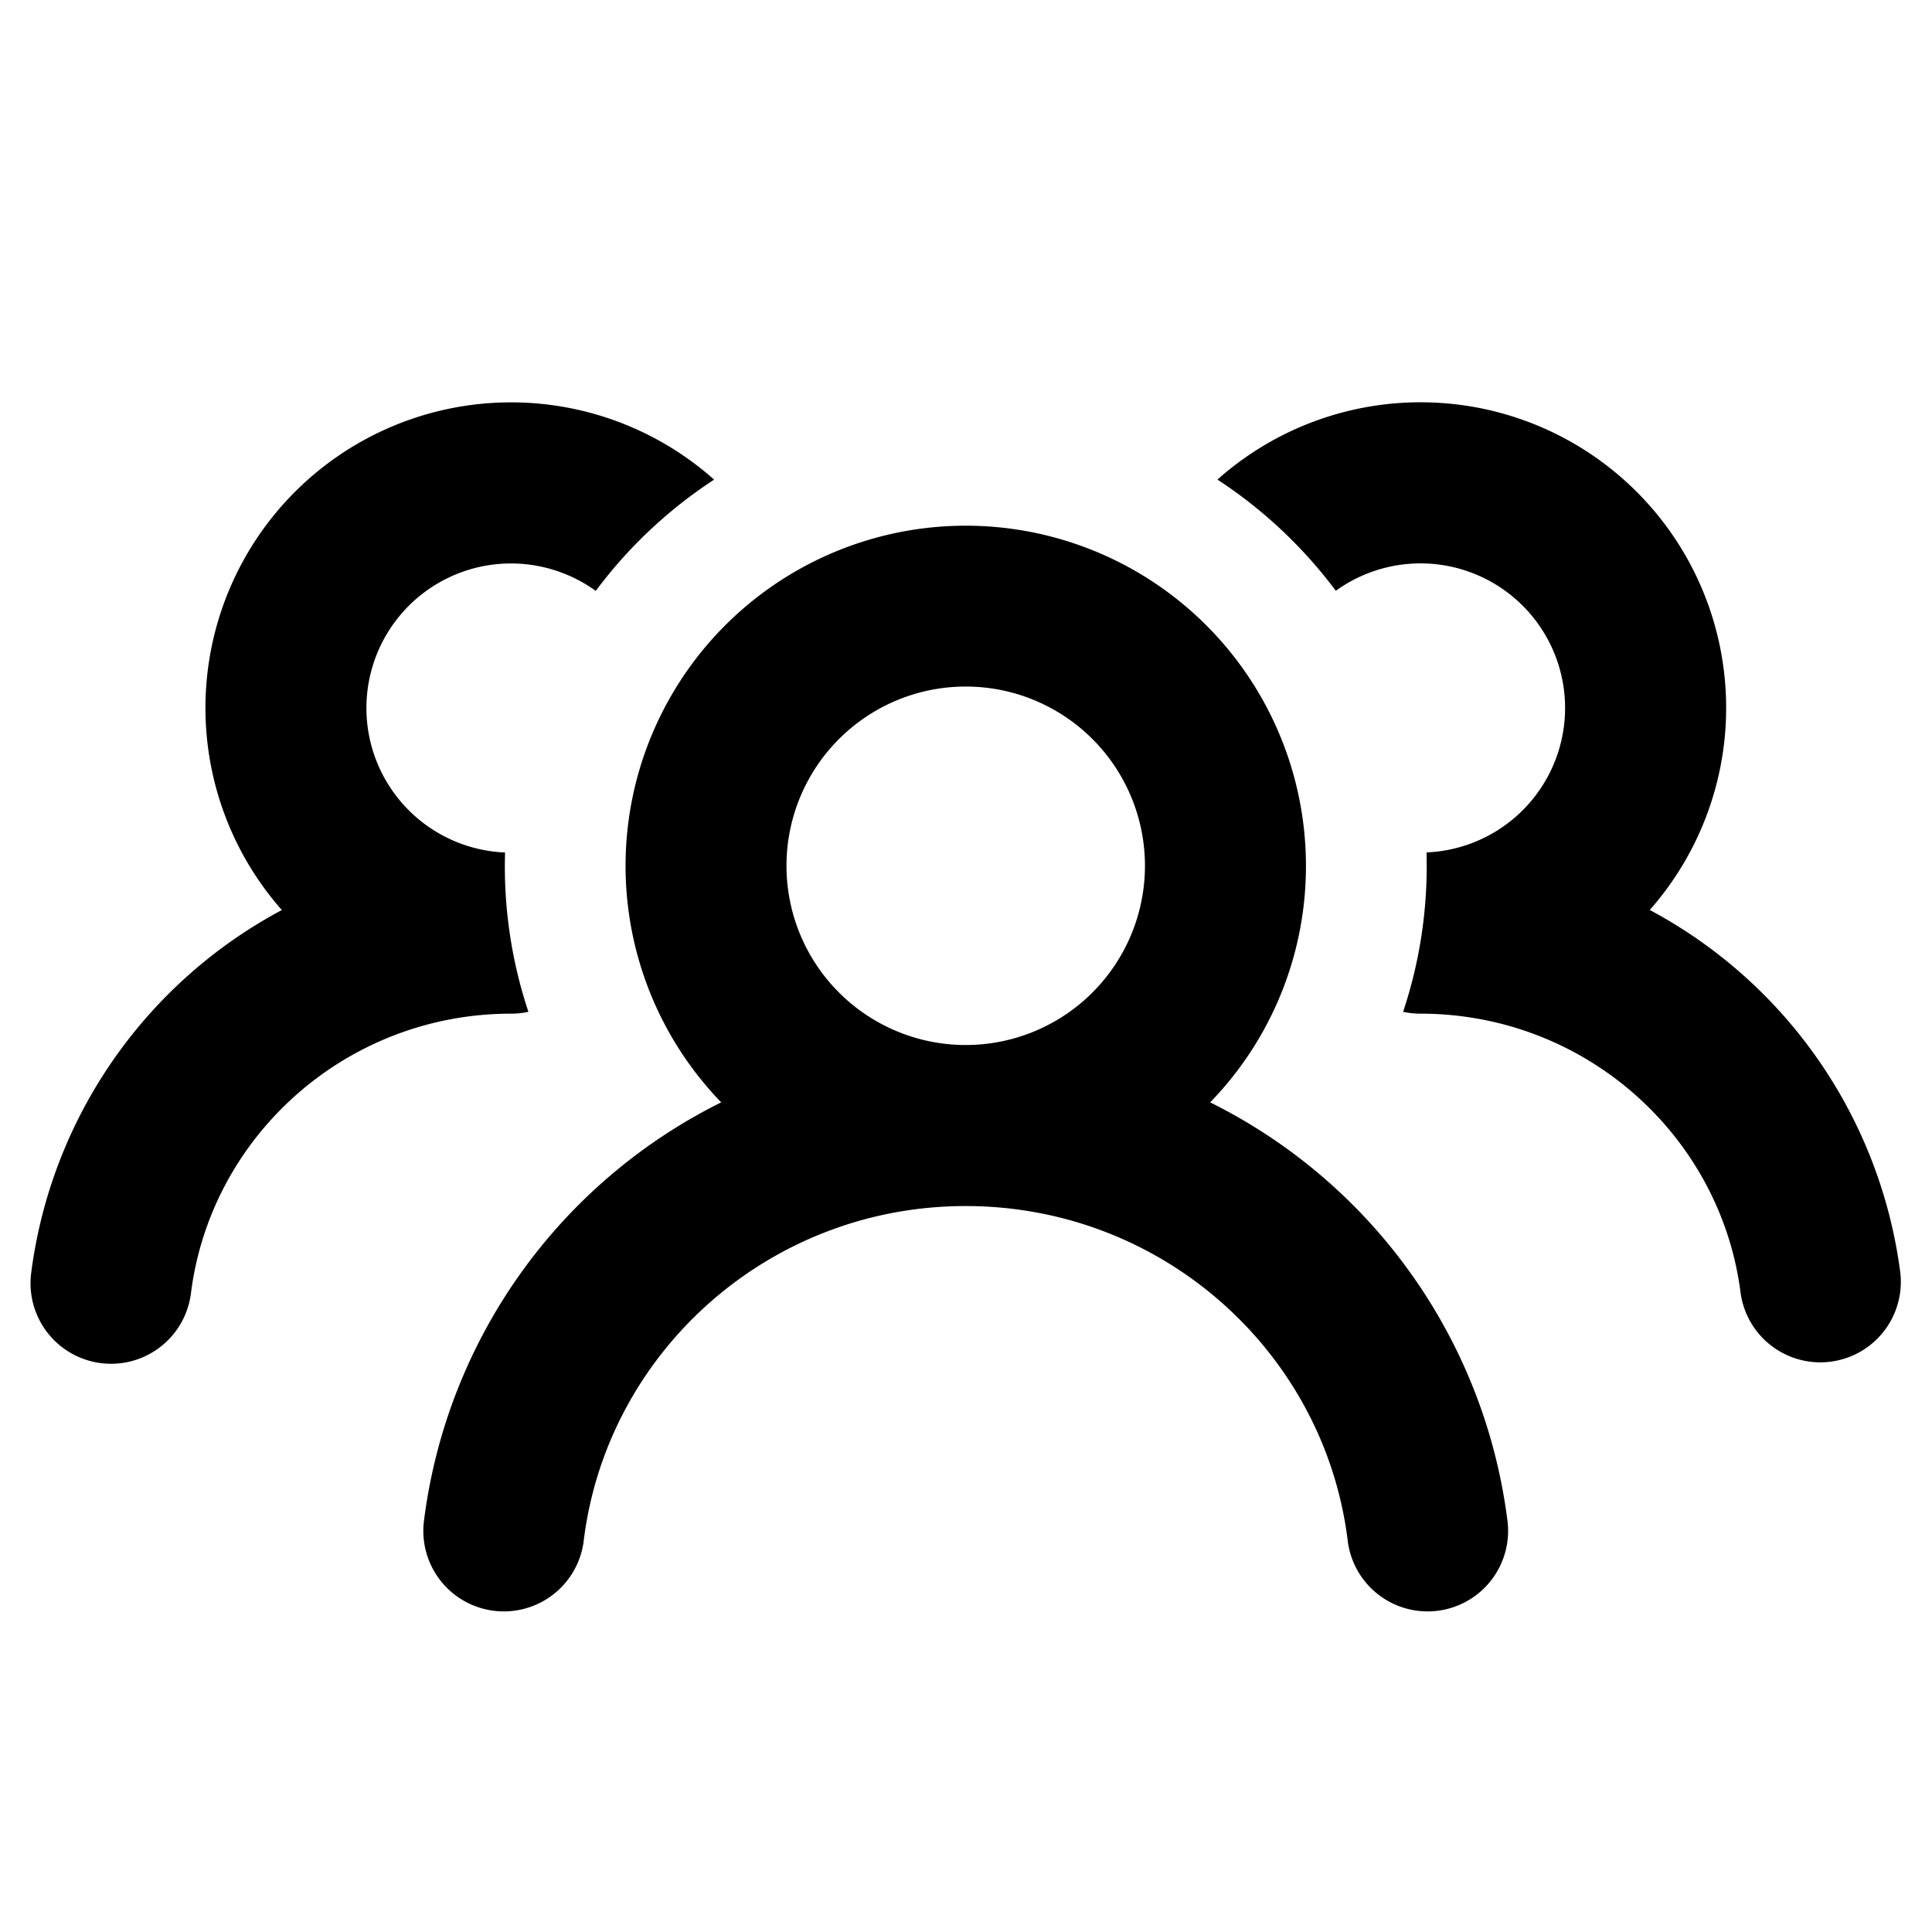 <svg xmlns="http://www.w3.org/2000/svg" viewBox="0 0 24 24" fill="currentColor">
  <path _ngcontent-ng-c1909134112="" fill-rule="evenodd" clip-rule="evenodd" style="color: inherit" d="M7.401 7.34a5.758 5.758 0 0 1 1.47-1.382 3.796 3.796 0 0 0-5.37 5.347 5.974 5.974 0 0 0-3.114 4.511 1 1 0 0 0 1.985.25c.245-1.952 1.928-3.474 3.978-3.474.074 0 .145-.008.214-.023a5.72 5.72 0 0 1-.29-1.979A1.796 1.796 0 1 1 7.4 7.34Zm7.723-1.382c.567.37 1.065.839 1.47 1.381a1.796 1.796 0 1 1 1.128 3.25l.001.166a5.72 5.72 0 0 1-.293 1.814c.07.015.14.023.214.023 2.05 0 3.734 1.522 3.979 3.474a1 1 0 0 0 1.984-.25 5.974 5.974 0 0 0-3.113-4.512 3.796 3.796 0 0 0-5.37-5.347ZM9.77 10.755a2.226 2.226 0 1 1 4.453 0 2.226 2.226 0 0 1-4.453 0Zm6.453 0a4.212 4.212 0 0 1-1.19 2.939 6.742 6.742 0 0 1 3.691 5.181 1 1 0 1 1-1.984.25c-.293-2.33-2.3-4.143-4.744-4.143-2.443 0-4.45 1.813-4.743 4.143a1 1 0 1 1-1.984-.25 6.742 6.742 0 0 1 3.69-5.181 4.226 4.226 0 1 1 7.264-2.938Z" />
</svg>